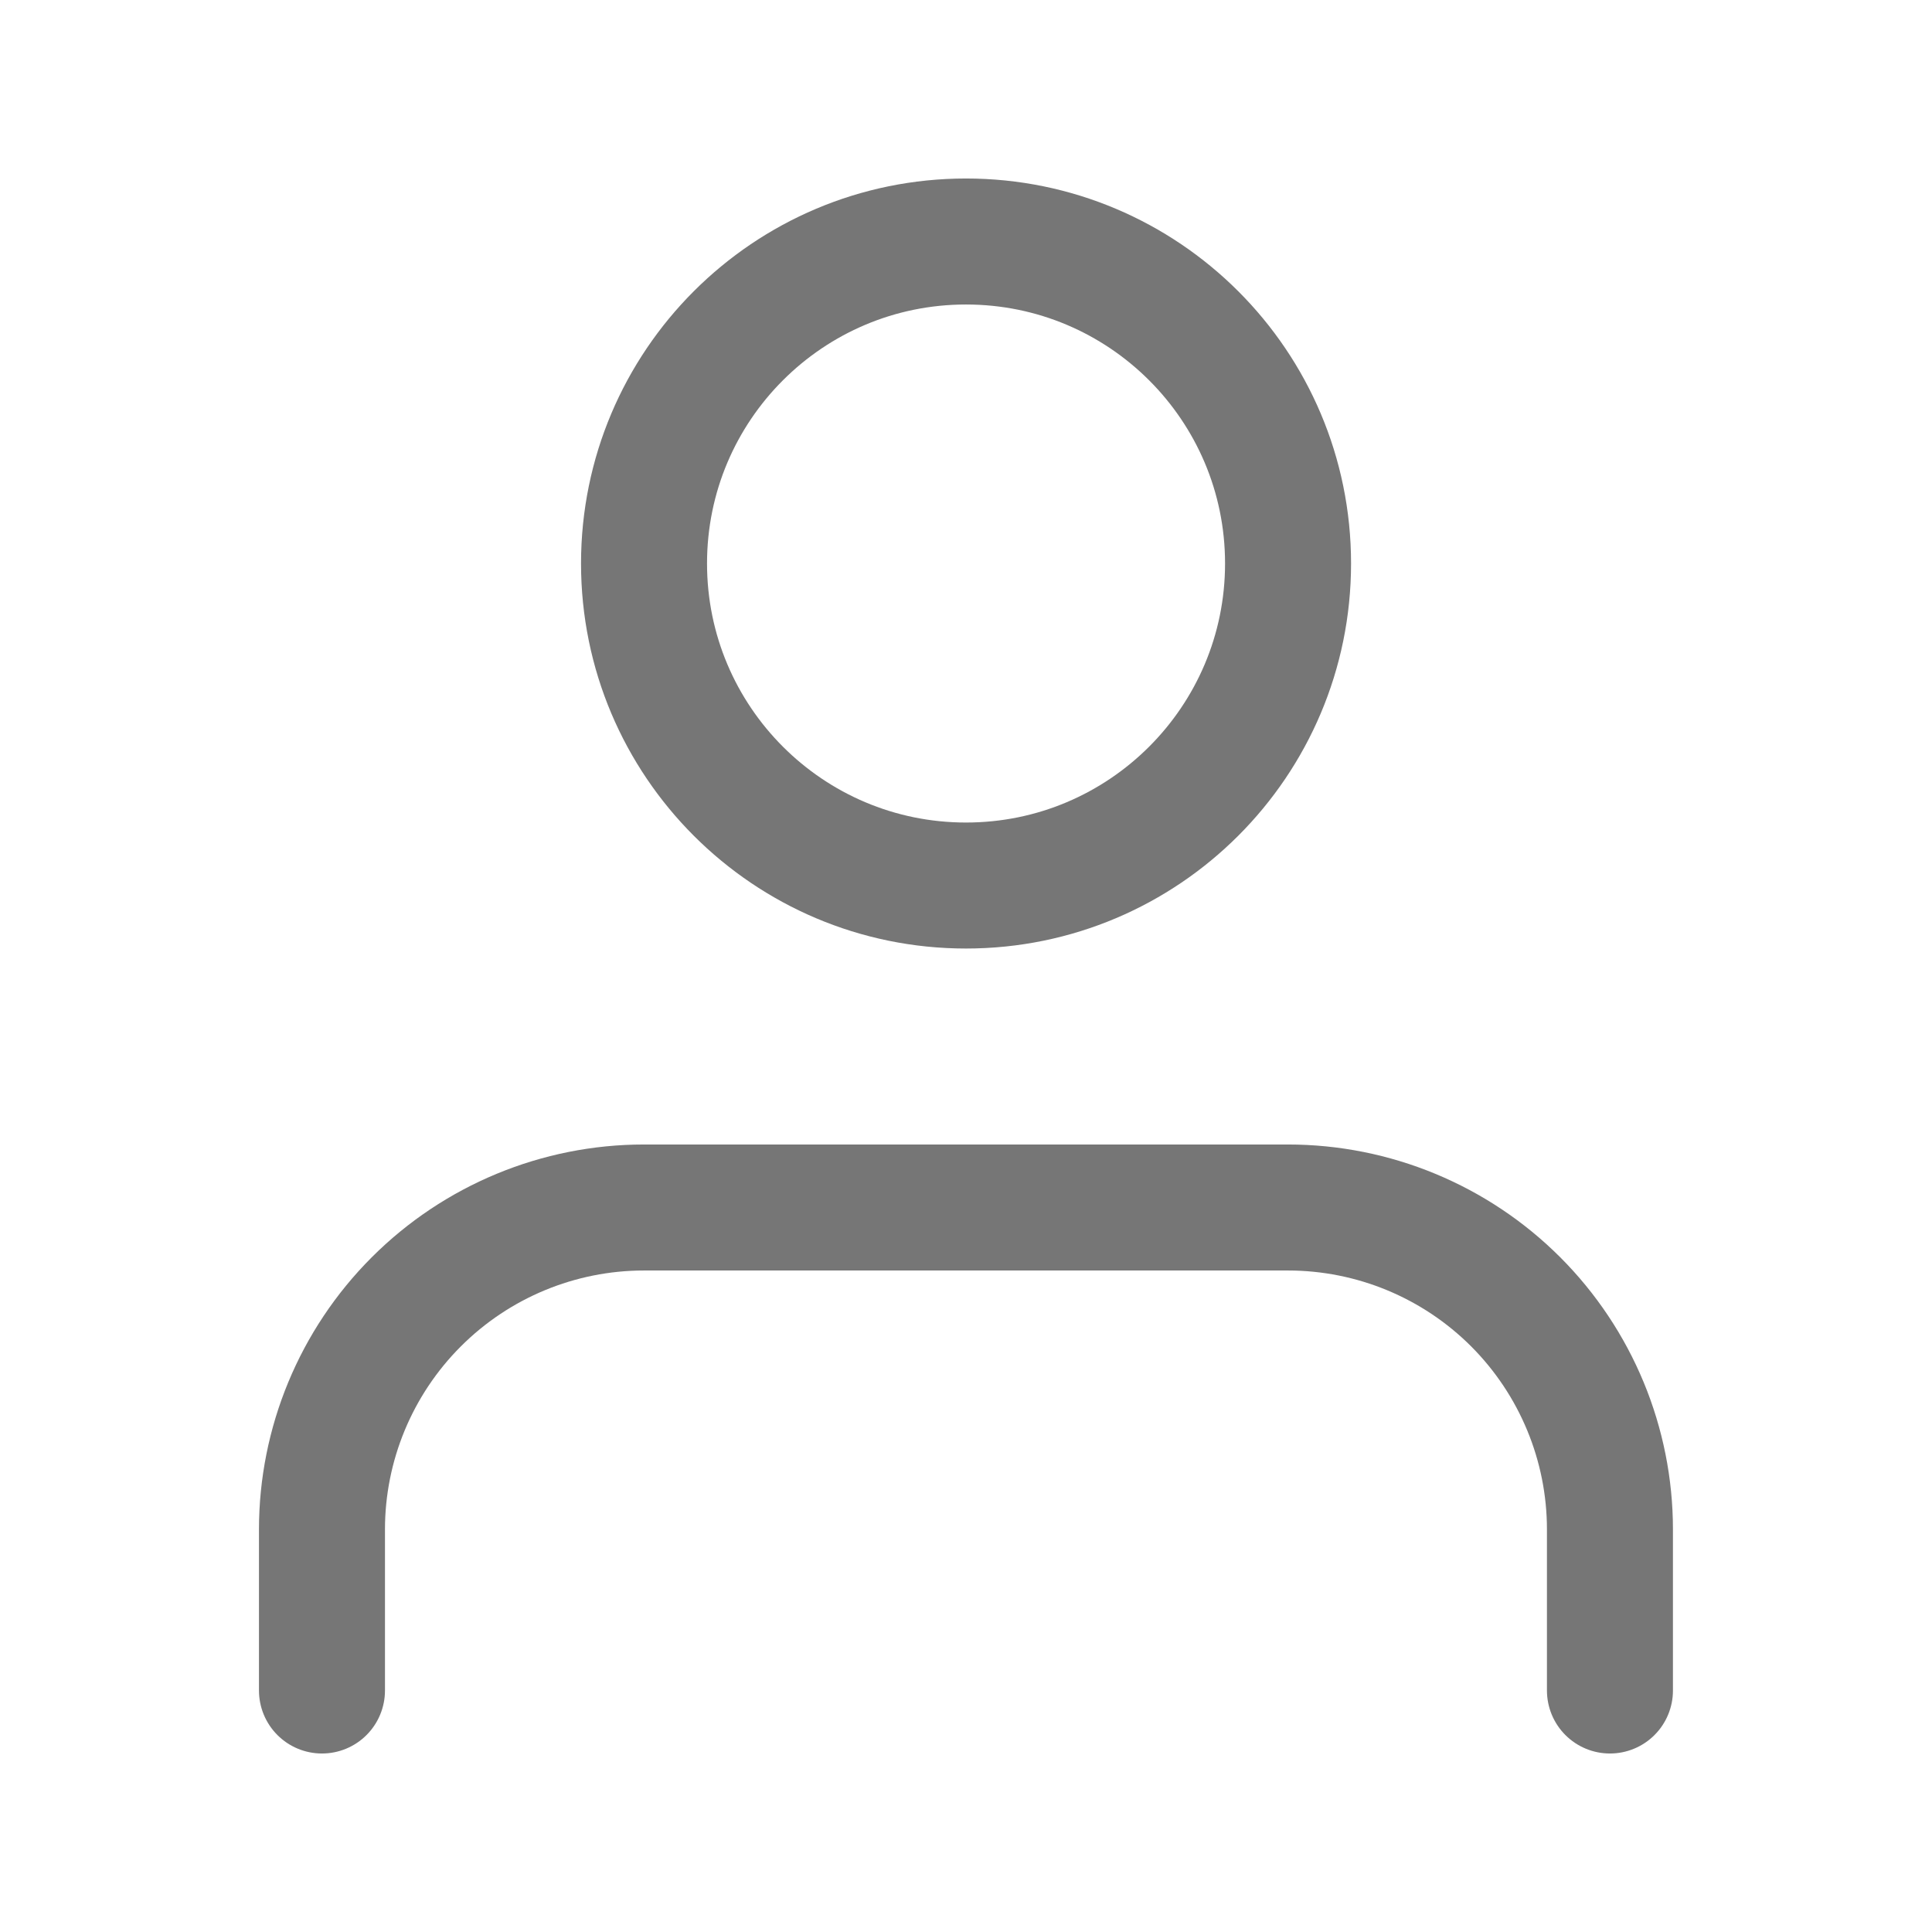 <svg width="23" height="23" viewBox="0 0 23 23" fill="none" xmlns="http://www.w3.org/2000/svg">
<path d="M19.166 20.125V18.208C19.166 17.192 18.762 16.217 18.044 15.498C17.325 14.779 16.35 14.375 15.333 14.375H7.666C6.65 14.375 5.675 14.779 4.956 15.498C4.237 16.217 3.833 17.192 3.833 18.208V20.125" stroke="#767676" stroke-width="1.5" stroke-linecap="round" stroke-linejoin="round"/>
<path d="M11.5 10.542C13.617 10.542 15.334 8.825 15.334 6.708C15.334 4.591 13.617 2.875 11.5 2.875C9.383 2.875 7.667 4.591 7.667 6.708C7.667 8.825 9.383 10.542 11.5 10.542Z" stroke="#767676" stroke-width="1.5" stroke-linecap="round" stroke-linejoin="round"/>
</svg>
